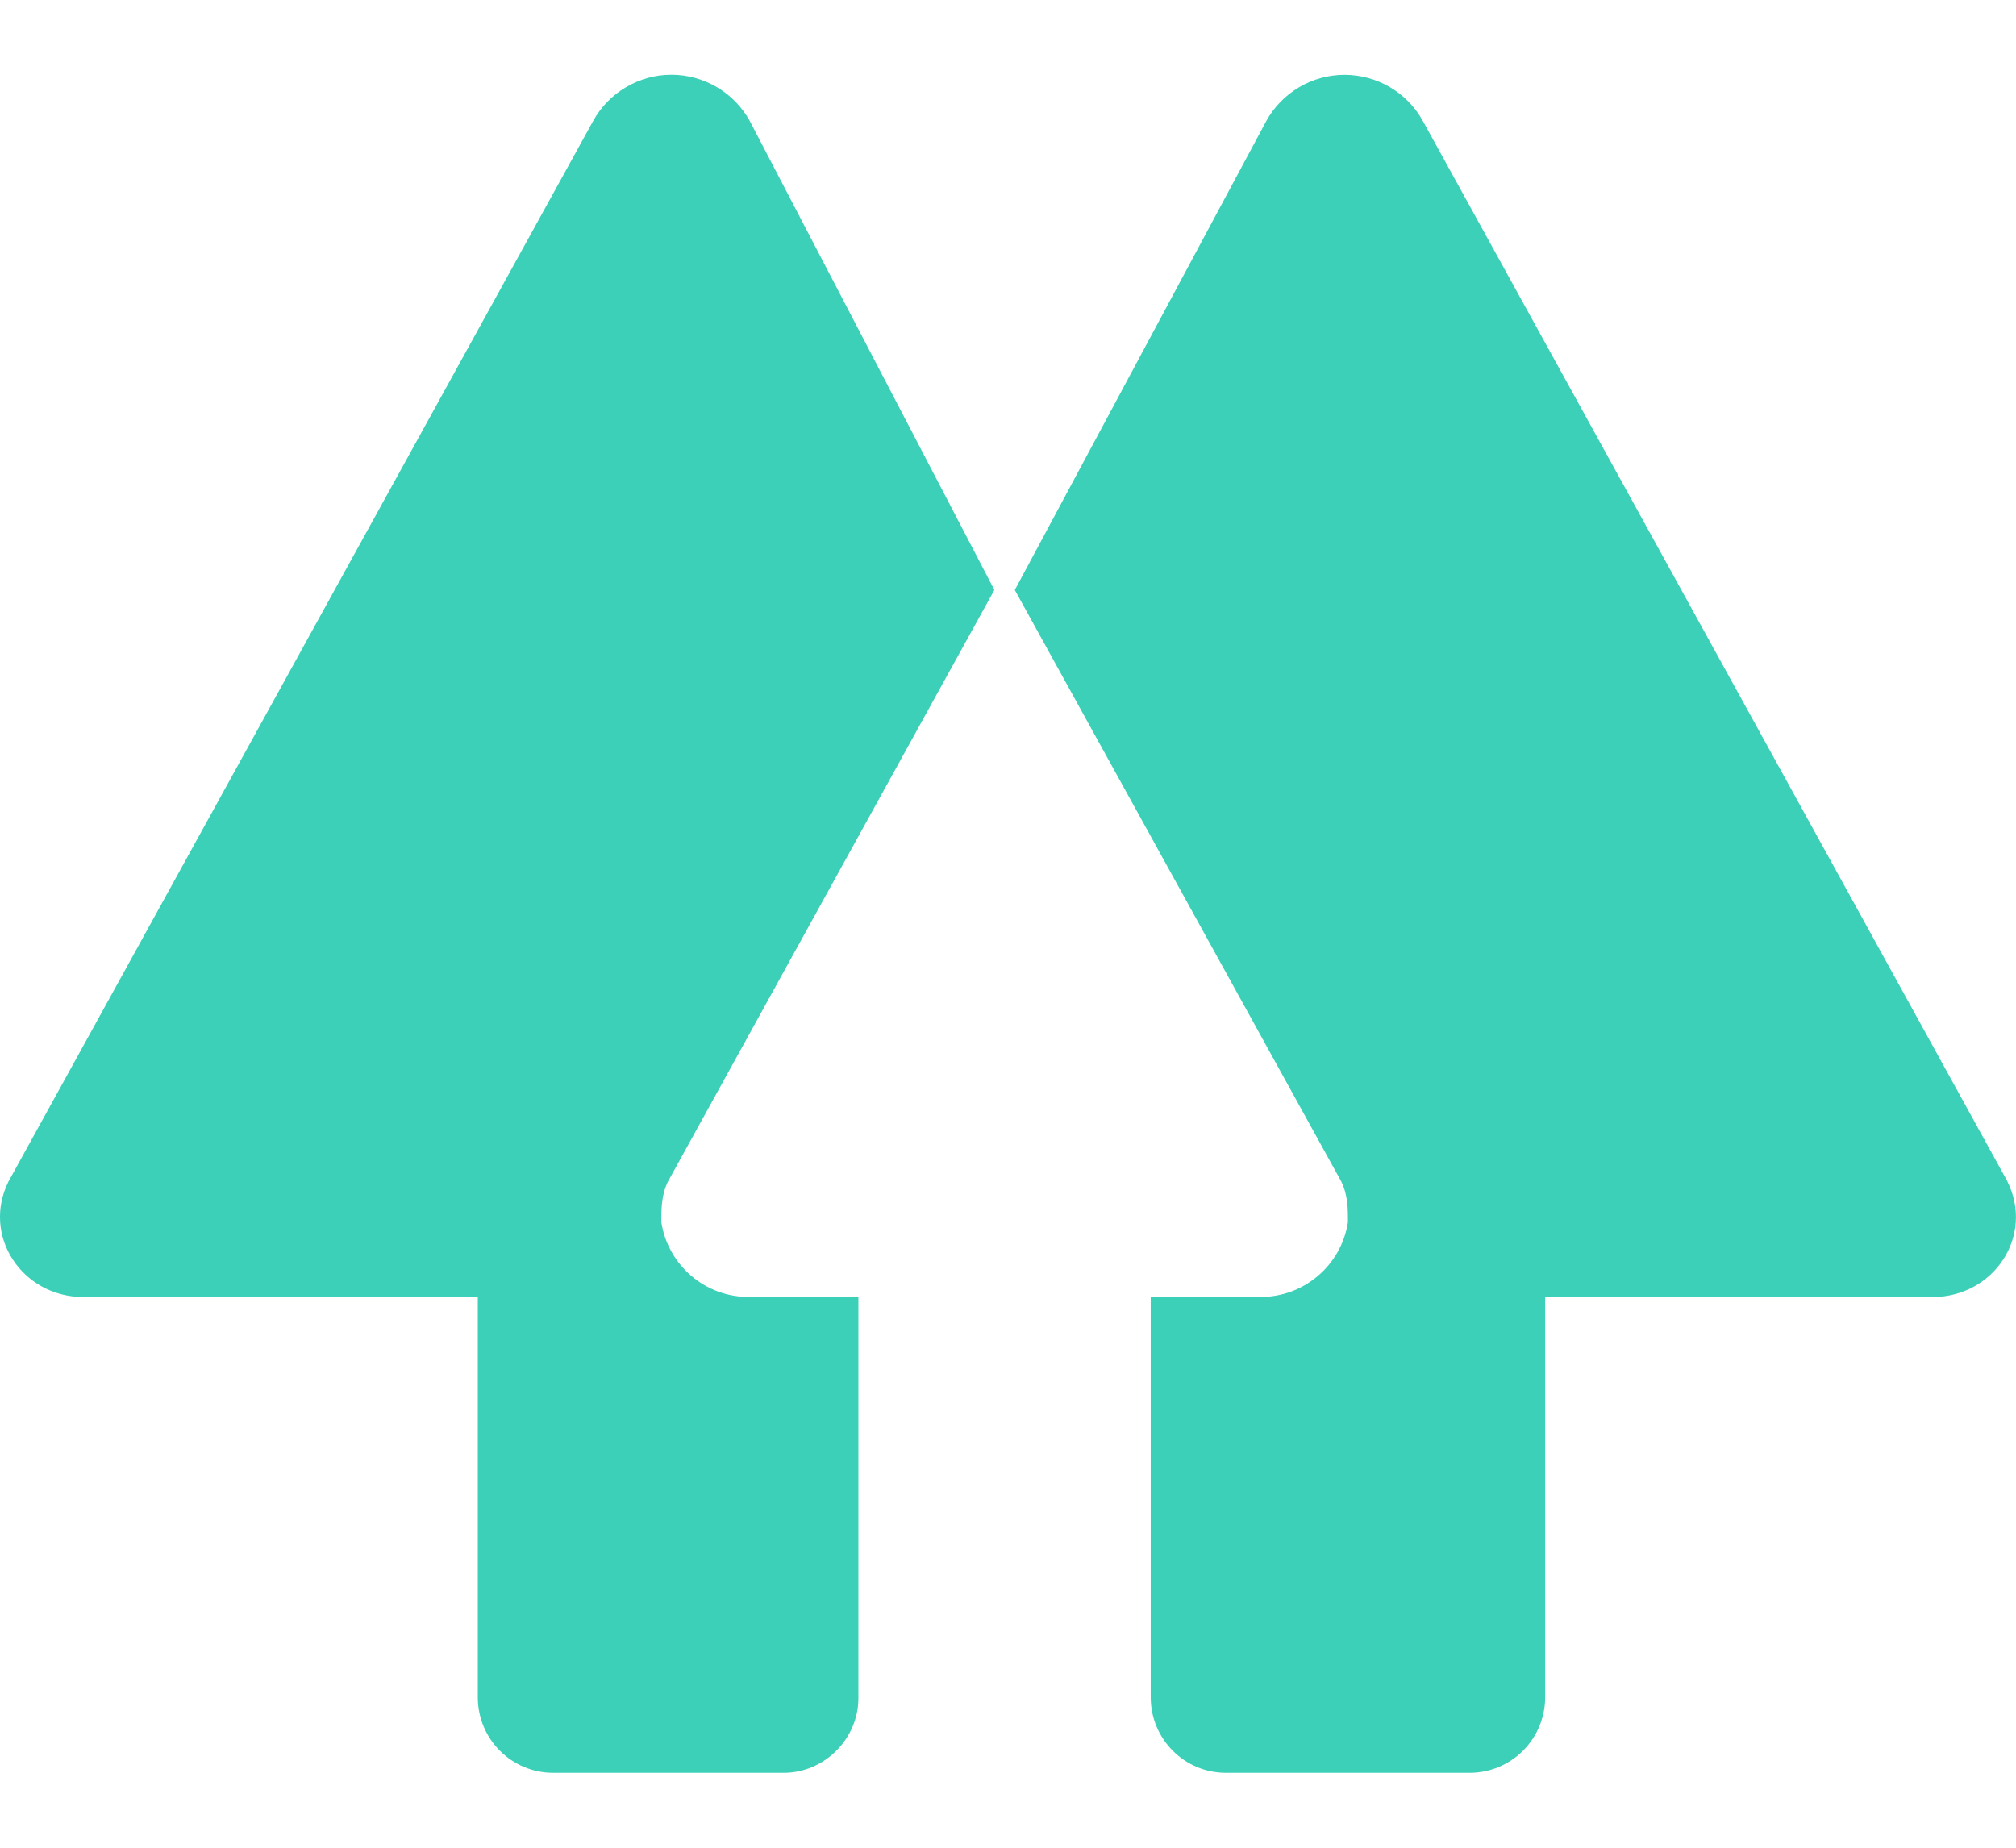 <svg width="24" height="22" viewBox="0 0 24 22" fill="none" xmlns="http://www.w3.org/2000/svg">
<path d="M7.953 14.066C7.873 14.229 7.873 14.39 7.873 14.552C7.953 15.069 8.401 15.449 8.925 15.442H10.219V20.218C10.219 20.704 9.815 21.108 9.329 21.108H6.577C6.341 21.106 6.116 21.011 5.95 20.844C5.784 20.678 5.69 20.452 5.688 20.217V15.443H0.992C0.264 15.443 -0.222 14.714 0.102 14.066L7.062 1.439C7.154 1.273 7.289 1.134 7.453 1.038C7.617 0.941 7.803 0.89 7.993 0.89C8.183 0.89 8.37 0.941 8.534 1.038C8.698 1.134 8.833 1.273 8.925 1.439L11.838 7.024L7.953 14.066ZM23.898 14.066L16.938 1.439C16.846 1.273 16.711 1.135 16.547 1.038C16.383 0.942 16.197 0.891 16.007 0.891C15.817 0.891 15.63 0.942 15.467 1.038C15.303 1.135 15.168 1.273 15.076 1.439L12.081 7.025L15.966 14.065C16.047 14.229 16.047 14.391 16.047 14.552C15.967 15.069 15.518 15.449 14.995 15.442H13.699V20.218C13.704 20.708 14.099 21.105 14.589 21.108H17.503C17.738 21.106 17.964 21.012 18.131 20.845C18.297 20.679 18.392 20.454 18.395 20.218V15.443H23.007C23.737 15.443 24.221 14.714 23.897 14.066H23.898Z" fill="#3DD0B8"/>
</svg>
